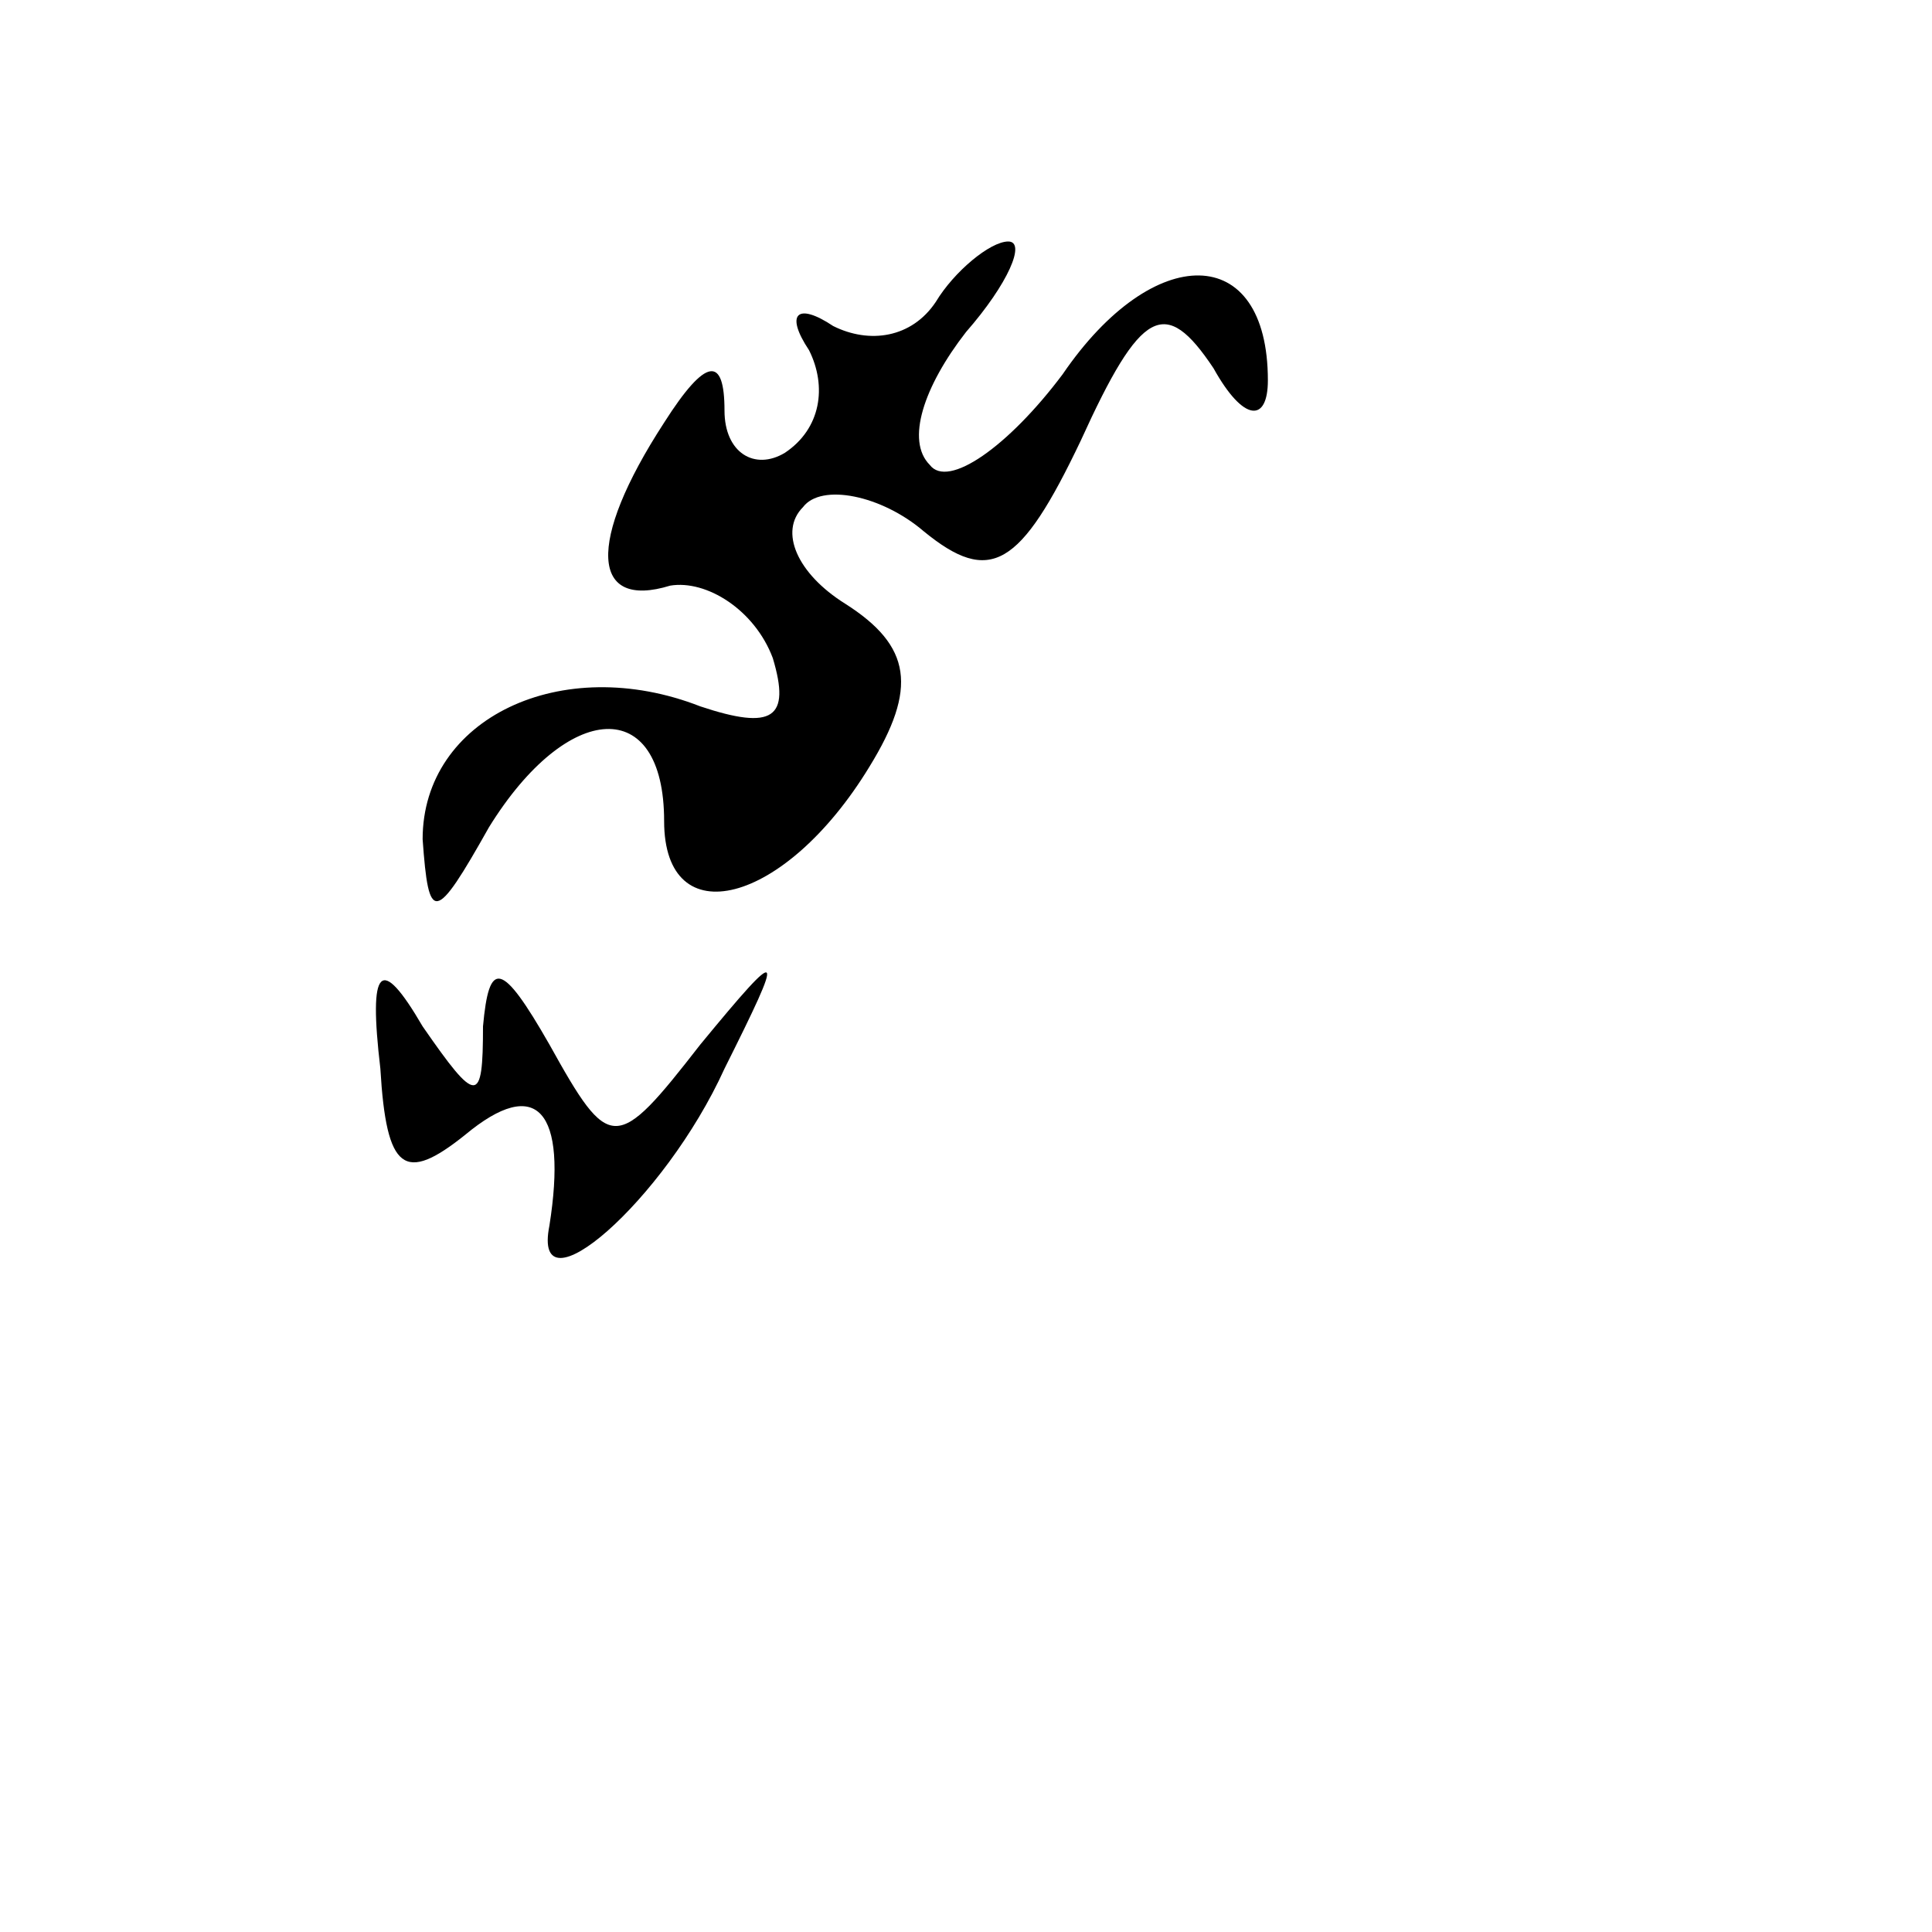 <?xml version="1.0" standalone="no"?>
<!DOCTYPE svg PUBLIC "-//W3C//DTD SVG 20010904//EN"
 "http://www.w3.org/TR/2001/REC-SVG-20010904/DTD/svg10.dtd">
<svg version="1.0" xmlns="http://www.w3.org/2000/svg"
 width="32pt" height="32pt" viewBox="0 0 32 32"
 preserveAspectRatio="xMidYMid meet">
<g transform="translate(0,32) scale(0.1,-0.1)"
fill="#000000" stroke="none">
<path fill="#000000" stroke="none" d="M155 270 c-4 -6 -11 -7 -17 -4 -6 4 -8
2 -4 -4 3 -6 2 -13 -4 -17 -5 -3 -10 0 -10 7 0 9 -3 9 -10 -2 -13 -20 -12 -31
1 -27 6 1 14 -4 17 -12 3 -10 0 -12 -12 -8 -23 9 -46 -2 -46 -22 1 -14 2 -14
11 2 13 21 29 22 29 1 0 -19 20 -14 34 9 8 13 7 20 -4 27 -8 5 -11 12 -7 16 3
4 13 2 20 -4 11 -9 16 -6 26 15 10 22 14 24 22 12 5 -9 9 -9 9 -2 0 23 -19 23
-34 1 -9 -12 -19 -19 -22 -15 -4 4 -1 13 6 22 7 8 10 15 7 15 -3 0 -9 -5 -12
-10z"/>
<path fill="#000000" stroke="none" d="M63 143 c1 -17 4 -19 14 -11 12 10 17
4 14 -15 -3 -15 19 4 29 26 10 20 10 21 -4 4 -14 -18 -15 -18 -25 0 -8 14 -10
14 -11 3 0 -13 -1 -13 -10 0 -7 12 -9 10 -7 -7z"/>
</g>
</svg>
